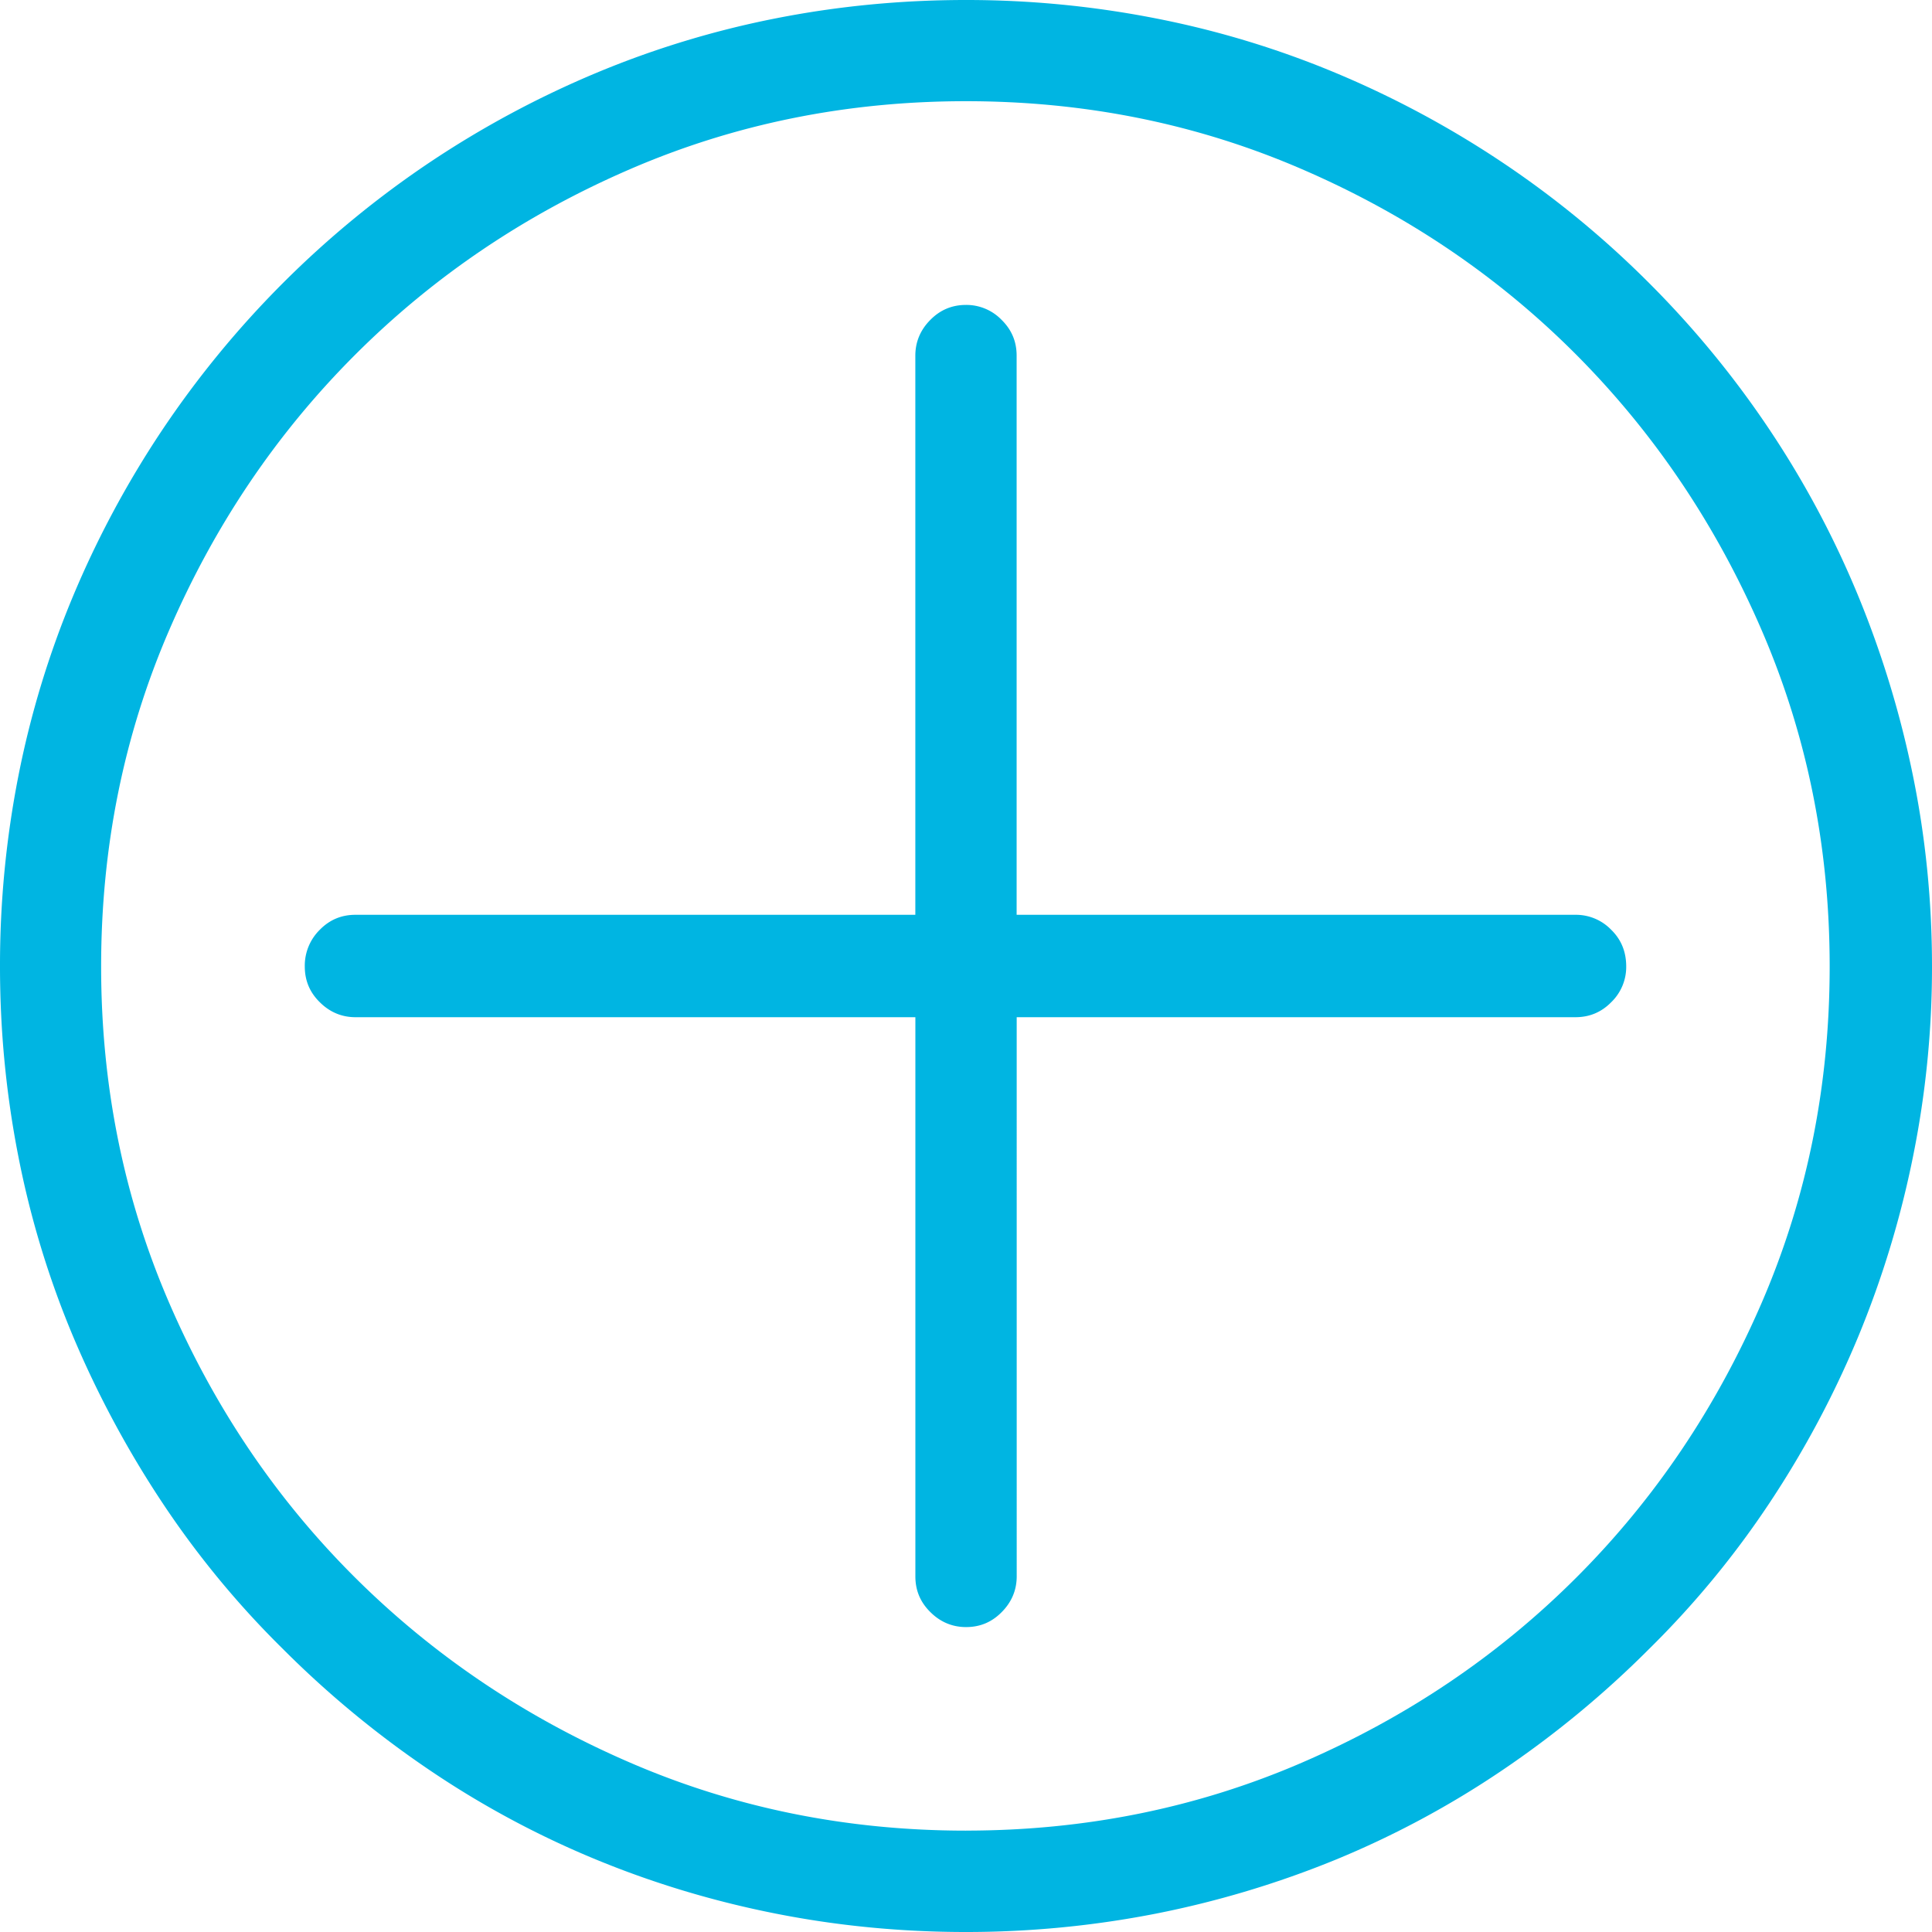 <svg width="58" height="58" fill="none" xmlns="http://www.w3.org/2000/svg"><path d="M49.507 8.497a28.962 28.962 0 00-4.427-3.636 29.403 29.403 0 00-4.977-2.67 27.848 27.848 0 00-5.41-1.64A29.457 29.457 0 0029 0c-1.947 0-3.847.184-5.705.55a27.986 27.986 0 00-5.398 1.64 29.403 29.403 0 00-4.977 2.671 29.318 29.318 0 00-8.061 8.065 29.428 29.428 0 00-2.67 4.98 28.022 28.022 0 00-1.639 5.4A29.4 29.4 0 000 29.015c0 1.93.183 3.825.55 5.696a27.65 27.65 0 001.64 5.4 30.366 30.366 0 002.669 4.98 27.541 27.541 0 003.634 4.412 29.798 29.798 0 004.427 3.653 27.801 27.801 0 004.977 2.67c1.74.717 3.54 1.256 5.398 1.623 1.858.367 3.758.551 5.705.551 1.93 0 3.823-.184 5.694-.55a29.198 29.198 0 005.409-1.623 27.801 27.801 0 004.977-2.67 29.795 29.795 0 004.427-3.654 27.48 27.48 0 003.634-4.412 29.394 29.394 0 002.651-4.98 29.22 29.22 0 001.64-5.4A28.59 28.59 0 0058 29.015c0-1.948-.19-3.85-.568-5.708a29.778 29.778 0 00-1.64-5.4 28.517 28.517 0 00-2.651-4.98 29.03 29.03 0 00-3.634-4.43zM29 54.957c-3.575 0-6.942-.682-10.09-2.044-3.15-1.361-5.901-3.215-8.257-5.56-2.355-2.345-4.214-5.092-5.575-8.242-1.361-3.15-2.042-6.514-2.042-10.096 0-3.583.68-6.946 2.042-10.096 1.361-3.15 3.22-5.904 5.575-8.26 2.356-2.357 5.108-4.217 8.256-5.578C22.058 3.719 25.42 3.038 29 3.038c3.58 0 6.942.68 10.09 2.043 3.15 1.361 5.895 3.22 8.24 5.577 2.343 2.357 4.195 5.11 5.556 8.26 1.362 3.151 2.042 6.514 2.042 10.097 0 3.582-.68 6.946-2.041 10.096-1.362 3.15-3.214 5.898-5.558 8.242-2.343 2.345-5.09 4.199-8.238 5.56-3.149 1.362-6.516 2.043-10.091 2.043zm18.3-27.494H30.52V10.676c0-.42-.148-.775-.45-1.072a1.471 1.471 0 00-1.07-.45c-.42 0-.775.149-1.071.45-.296.297-.45.658-.45 1.072v16.787H10.671c-.42 0-.775.148-1.071.45a1.51 1.51 0 00-.45 1.102c0 .42.148.776.45 1.072.296.296.657.45 1.07.45h16.81v16.787c0 .42.148.775.45 1.072.296.296.657.45 1.071.45.42 0 .775-.148 1.071-.45.296-.297.45-.658.45-1.072V30.537H47.3c.414 0 .775-.148 1.07-.45a1.47 1.47 0 00.45-1.072c0-.438-.147-.806-.45-1.102a1.471 1.471 0 00-1.07-.45z" fill="#00B5E2"/></svg>